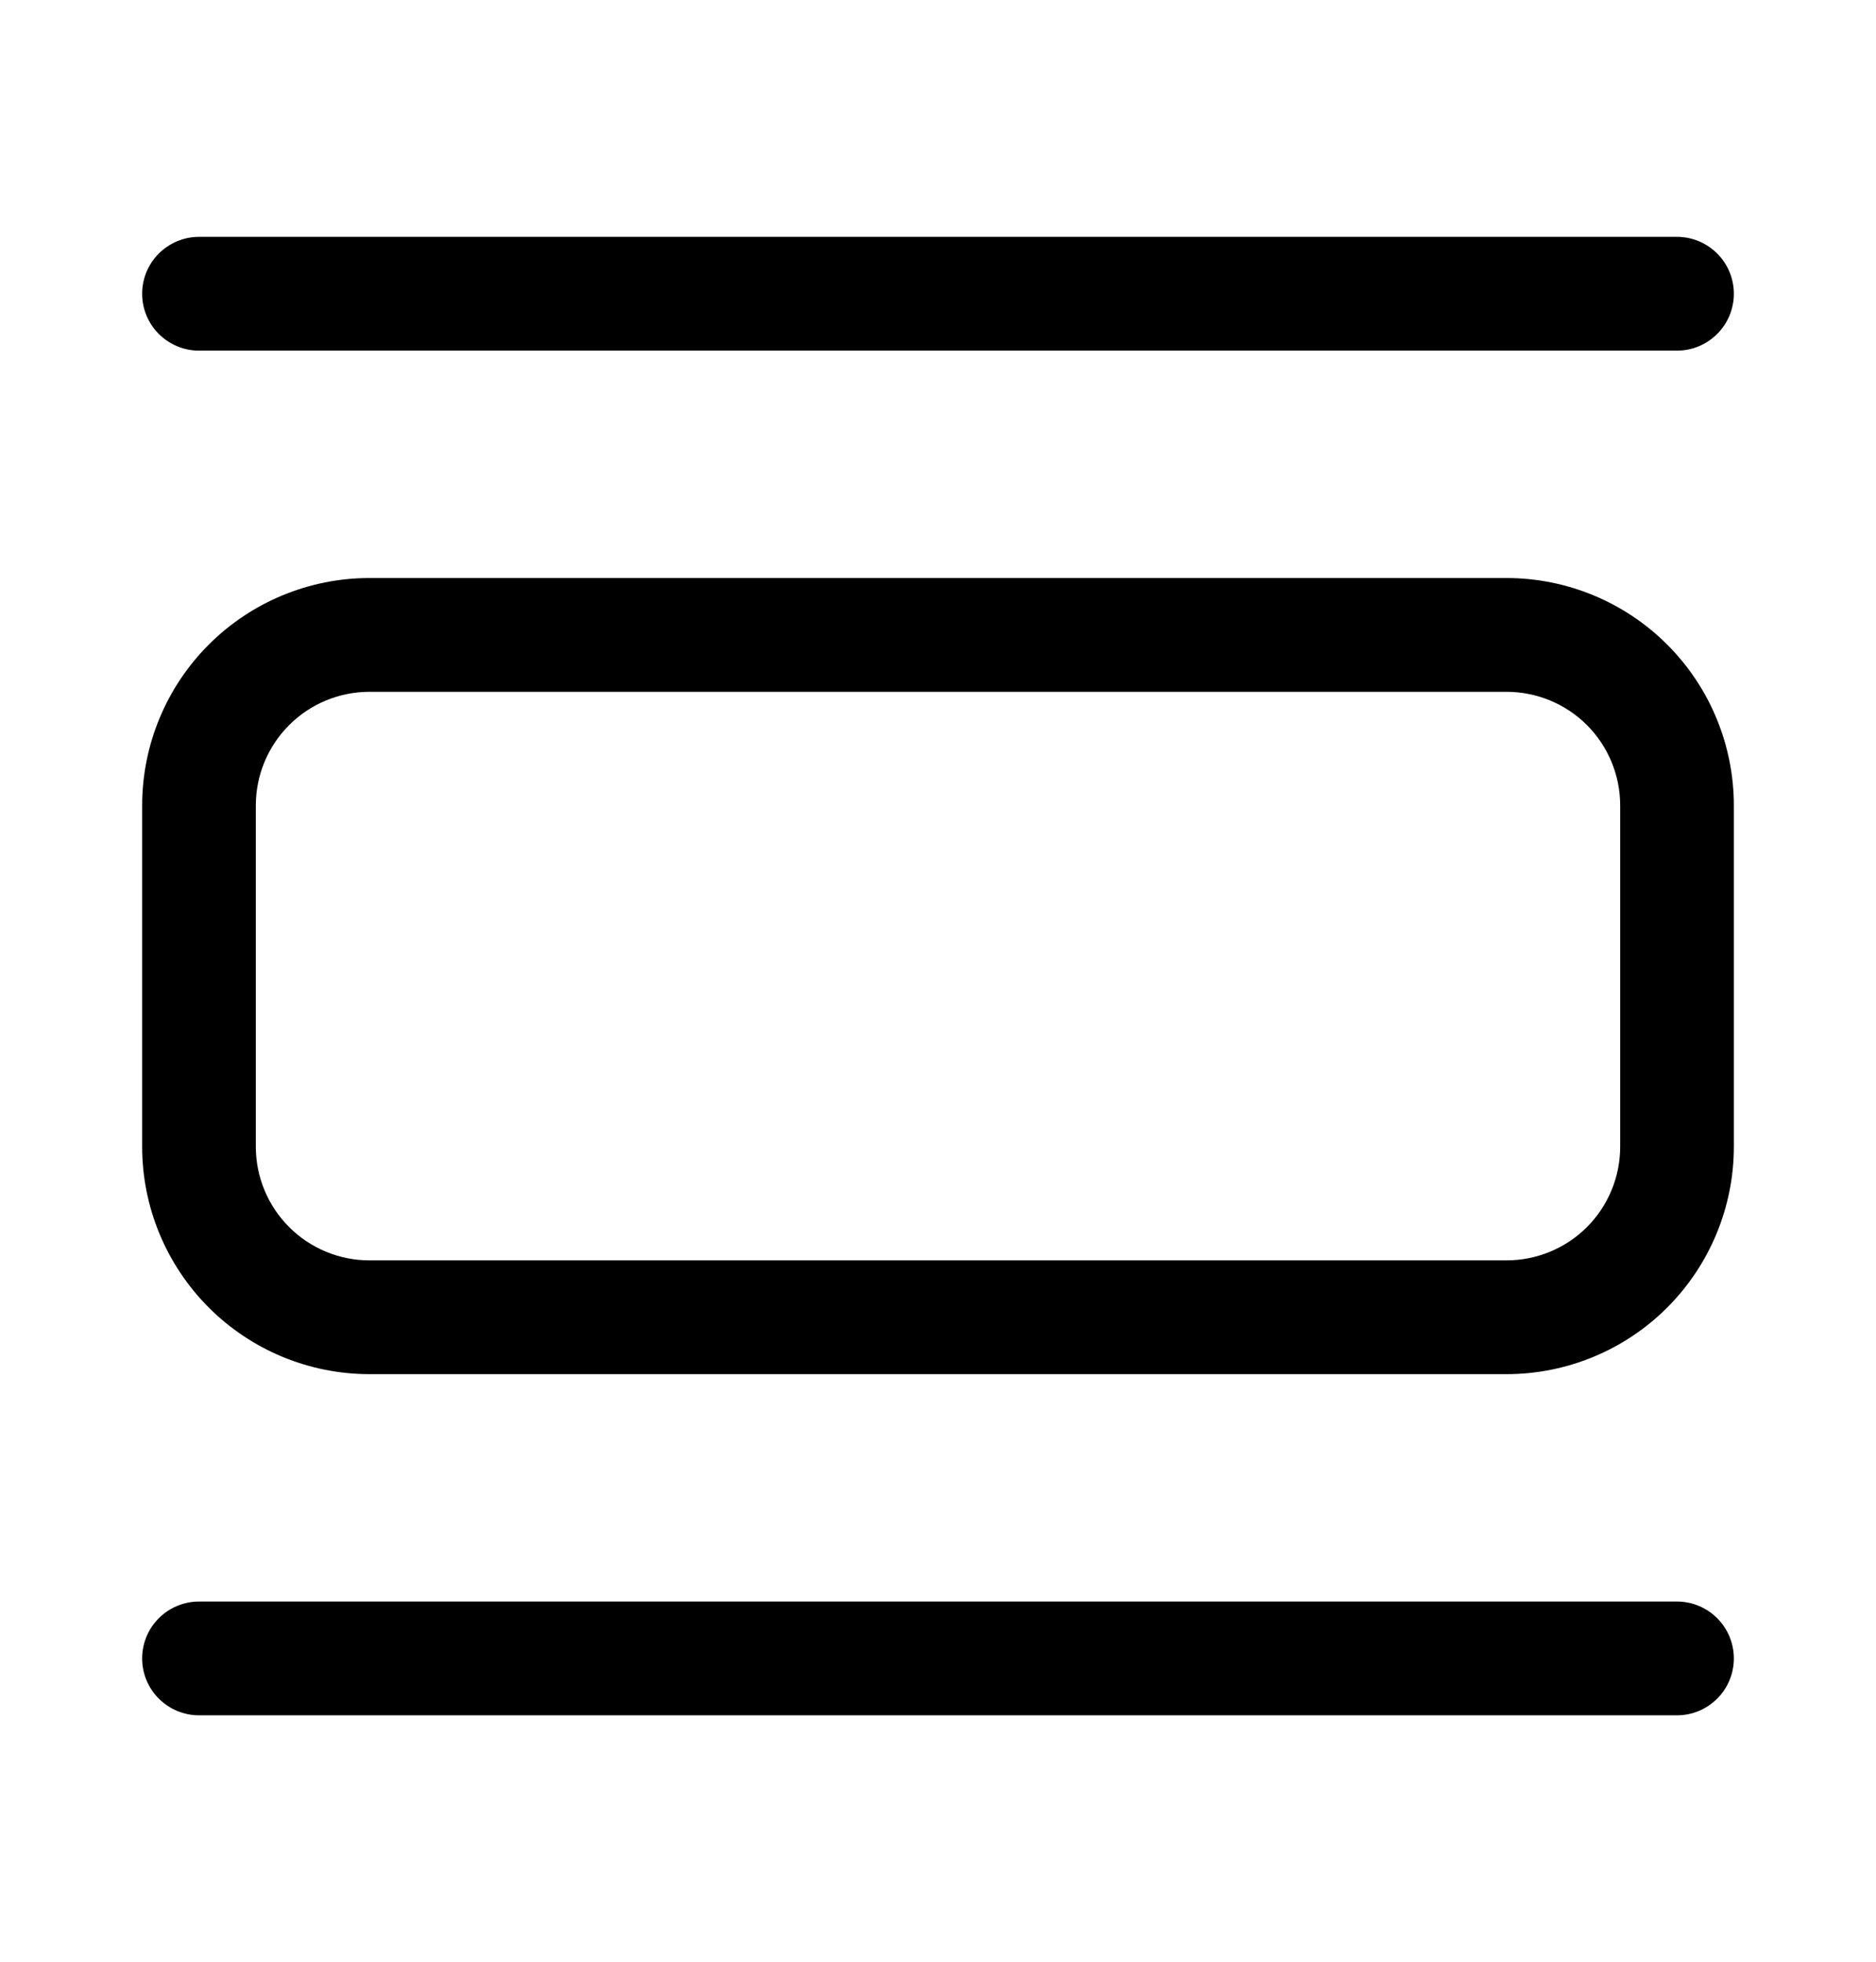 <svg width="22" height="23" viewBox="0 0 22 23" fill="none" xmlns="http://www.w3.org/2000/svg">
<path d="M4.333 6.777H17.667C18.374 6.777 19.052 7.058 19.552 7.558C20.052 8.058 20.333 8.737 20.333 9.444V13.444C20.333 14.151 20.052 14.829 19.552 15.33C19.052 15.83 18.374 16.111 17.667 16.111H4.333C3.626 16.111 2.948 15.83 2.448 15.33C1.948 14.829 1.667 14.151 1.667 13.444V9.444C1.667 8.737 1.948 8.058 2.448 7.558C2.948 7.058 3.626 6.777 4.333 6.777ZM4.333 8.111C3.98 8.111 3.641 8.251 3.391 8.501C3.141 8.751 3 9.09 3 9.444V13.444C3 13.798 3.141 14.137 3.391 14.387C3.641 14.637 3.98 14.777 4.333 14.777H17.667C18.02 14.777 18.36 14.637 18.61 14.387C18.86 14.137 19 13.798 19 13.444V9.444C19 9.09 18.86 8.751 18.61 8.501C18.36 8.251 18.02 8.111 17.667 8.111H4.333ZM1.667 3.444C1.667 3.267 1.737 3.098 1.862 2.973C1.987 2.848 2.157 2.777 2.333 2.777H19.667C19.844 2.777 20.013 2.848 20.138 2.973C20.263 3.098 20.333 3.267 20.333 3.444C20.333 3.621 20.263 3.79 20.138 3.915C20.013 4.04 19.844 4.111 19.667 4.111H2.333C2.157 4.111 1.987 4.04 1.862 3.915C1.737 3.79 1.667 3.621 1.667 3.444ZM1.667 19.444C1.667 19.267 1.737 19.098 1.862 18.973C1.987 18.848 2.157 18.777 2.333 18.777H19.667C19.844 18.777 20.013 18.848 20.138 18.973C20.263 19.098 20.333 19.267 20.333 19.444C20.333 19.621 20.263 19.79 20.138 19.915C20.013 20.04 19.844 20.111 19.667 20.111H2.333C2.157 20.111 1.987 20.04 1.862 19.915C1.737 19.79 1.667 19.621 1.667 19.444Z" fill="black"/>
</svg>
